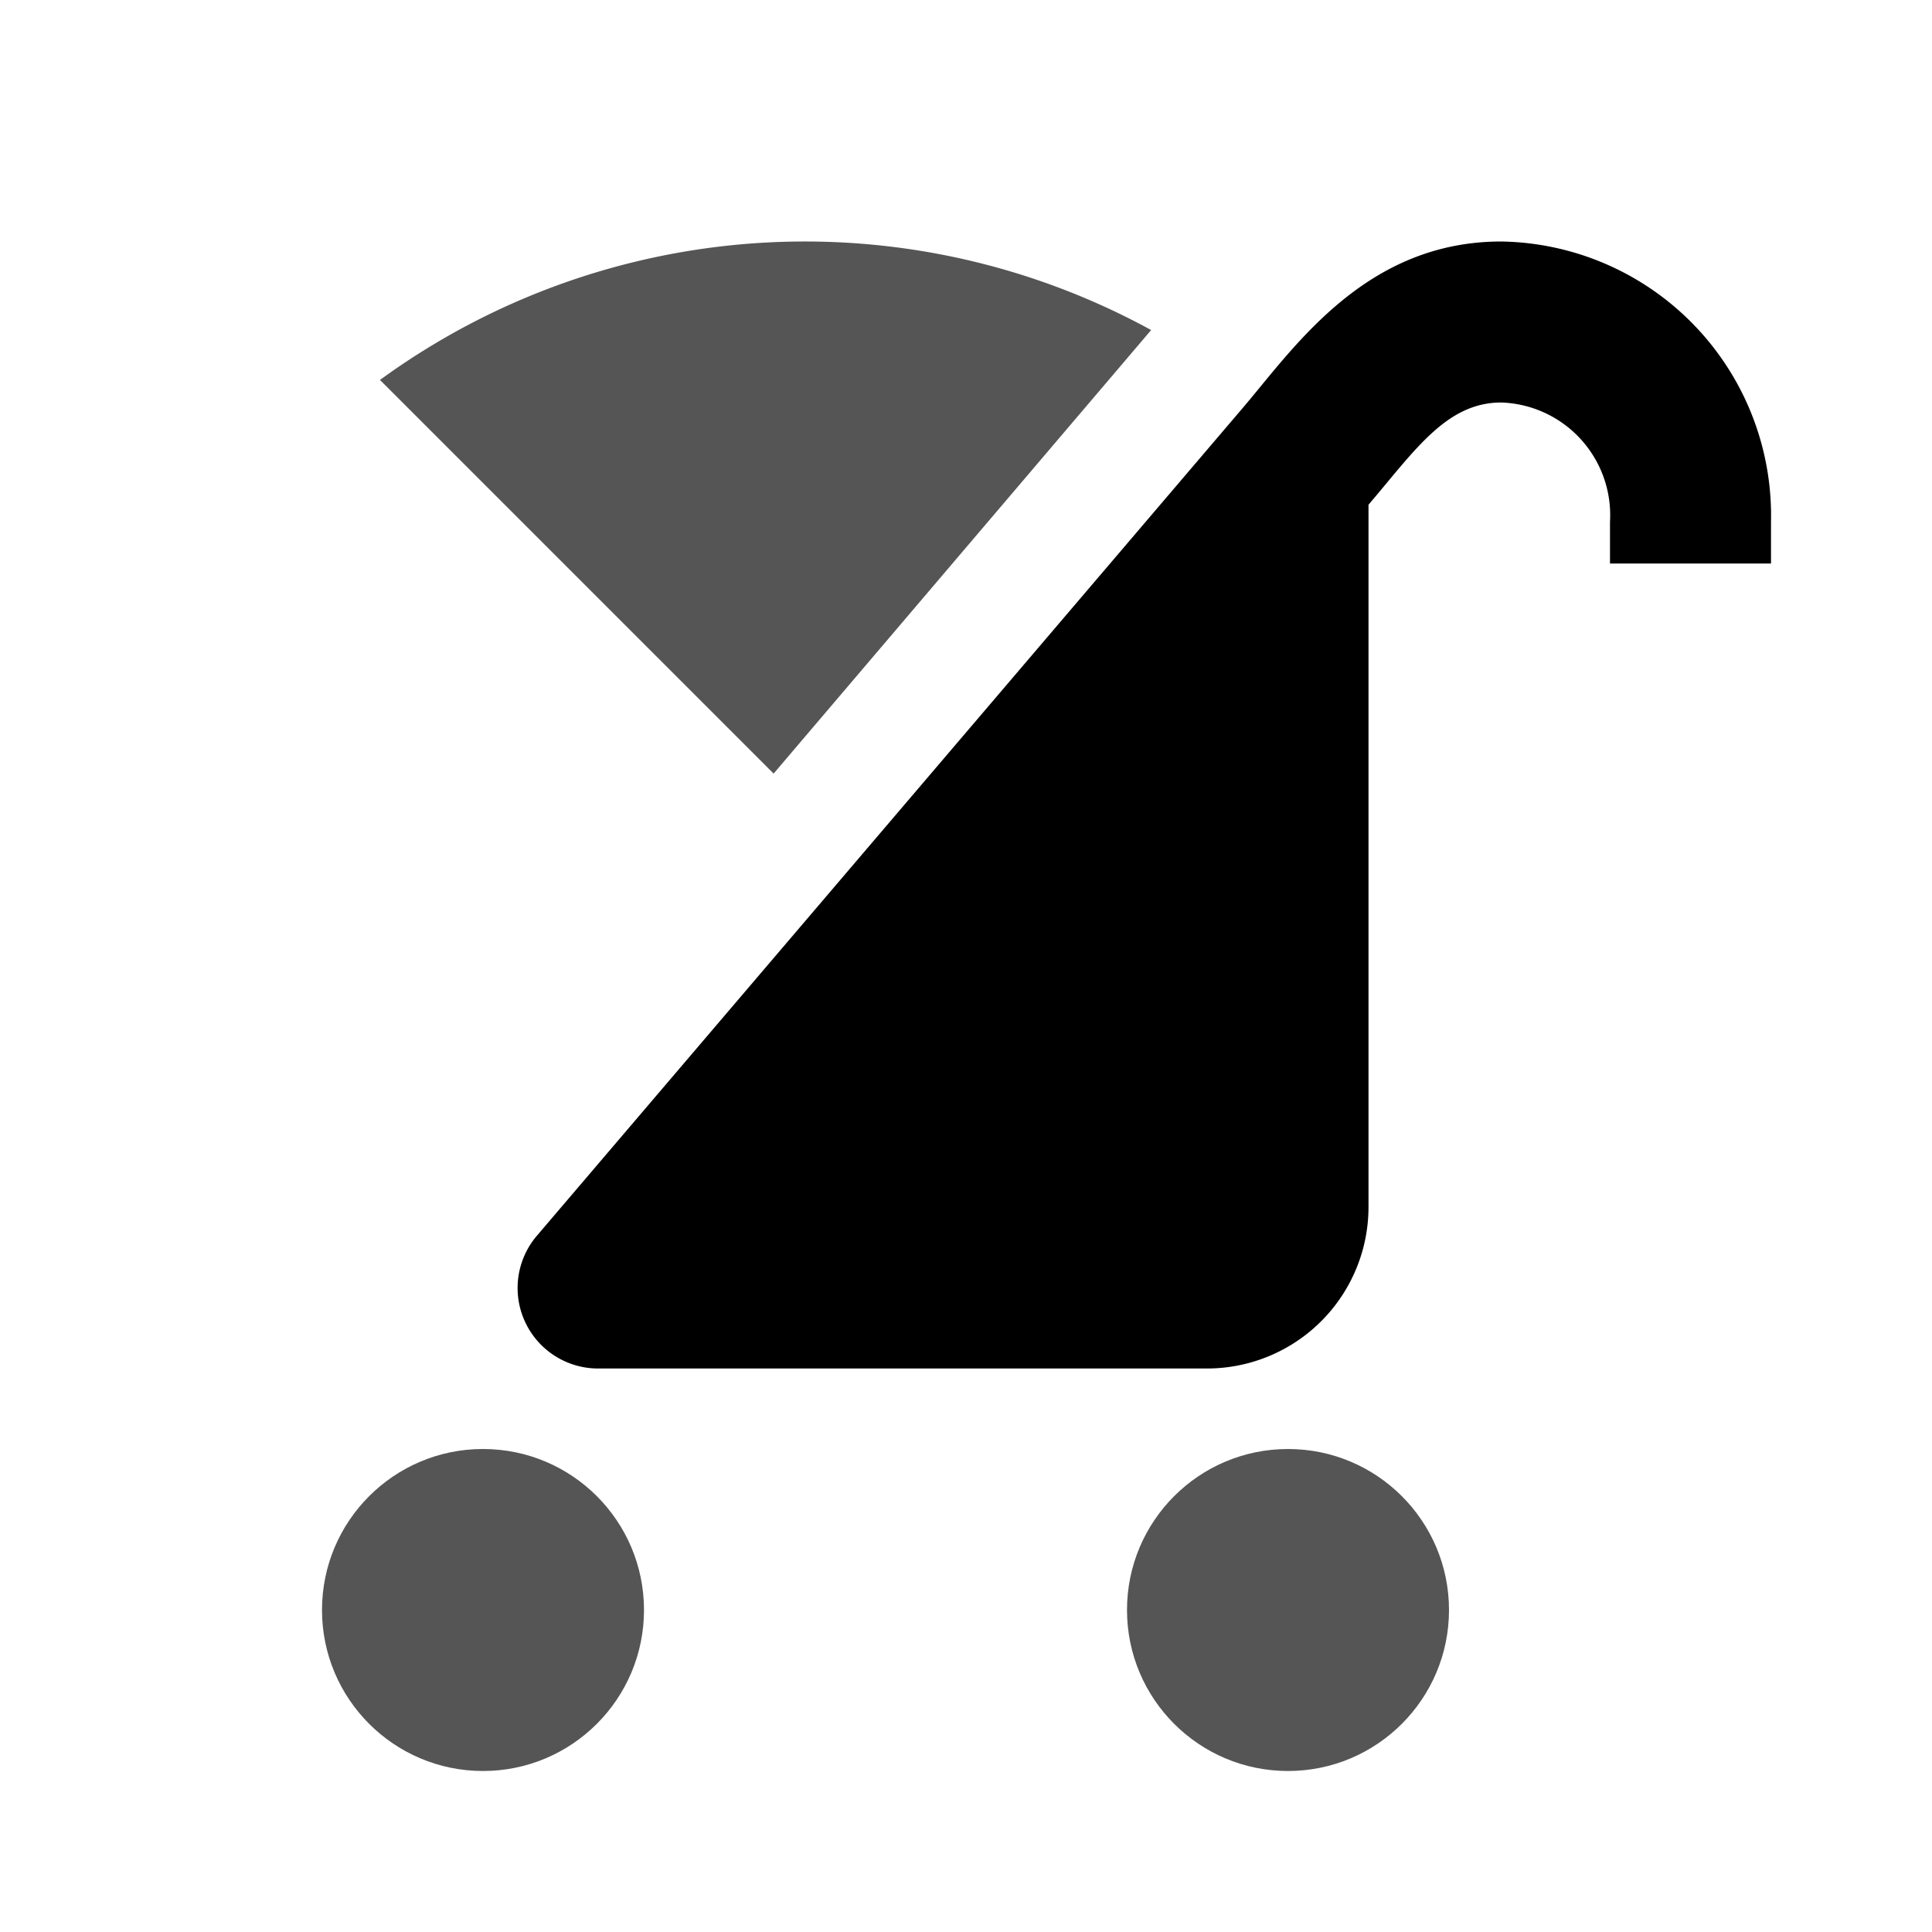 <svg id="stroller-24px" xmlns="http://www.w3.org/2000/svg" width="24" height="24" viewBox="0 0 24 24">
  <rect id="Rectangle_877" data-name="Rectangle 877" width="24" height="24" fill="none"/>
  <g id="Group_9681" data-name="Group 9681" transform="translate(4 18)">
    <circle id="Ellipse_7" data-name="Ellipse 7" cx="2" cy="2" r="2" transform="translate(10)" fill="#555"/>
    <circle id="Ellipse_8" data-name="Ellipse 8" cx="2" cy="2" r="2" fill="#555"/>
  </g>
  <path id="Path_443" data-name="Path 443" d="M22,7V6.48A3.405,3.405,0,0,0,18.65,3c-1.66,0-2.54,1.27-3.18,2.03L6.67,15.35A1,1,0,0,0,7.43,17H15a2.006,2.006,0,0,0,2-2V6.27c.58-.68.97-1.27,1.65-1.27A1.4,1.4,0,0,1,20,6.48V7Z"/>
  <path id="Path_444" data-name="Path 444" d="M14.3,4.1a8.96,8.96,0,0,0-9.58.62L9.61,9.61Z" fill="#555"/>
</svg>
